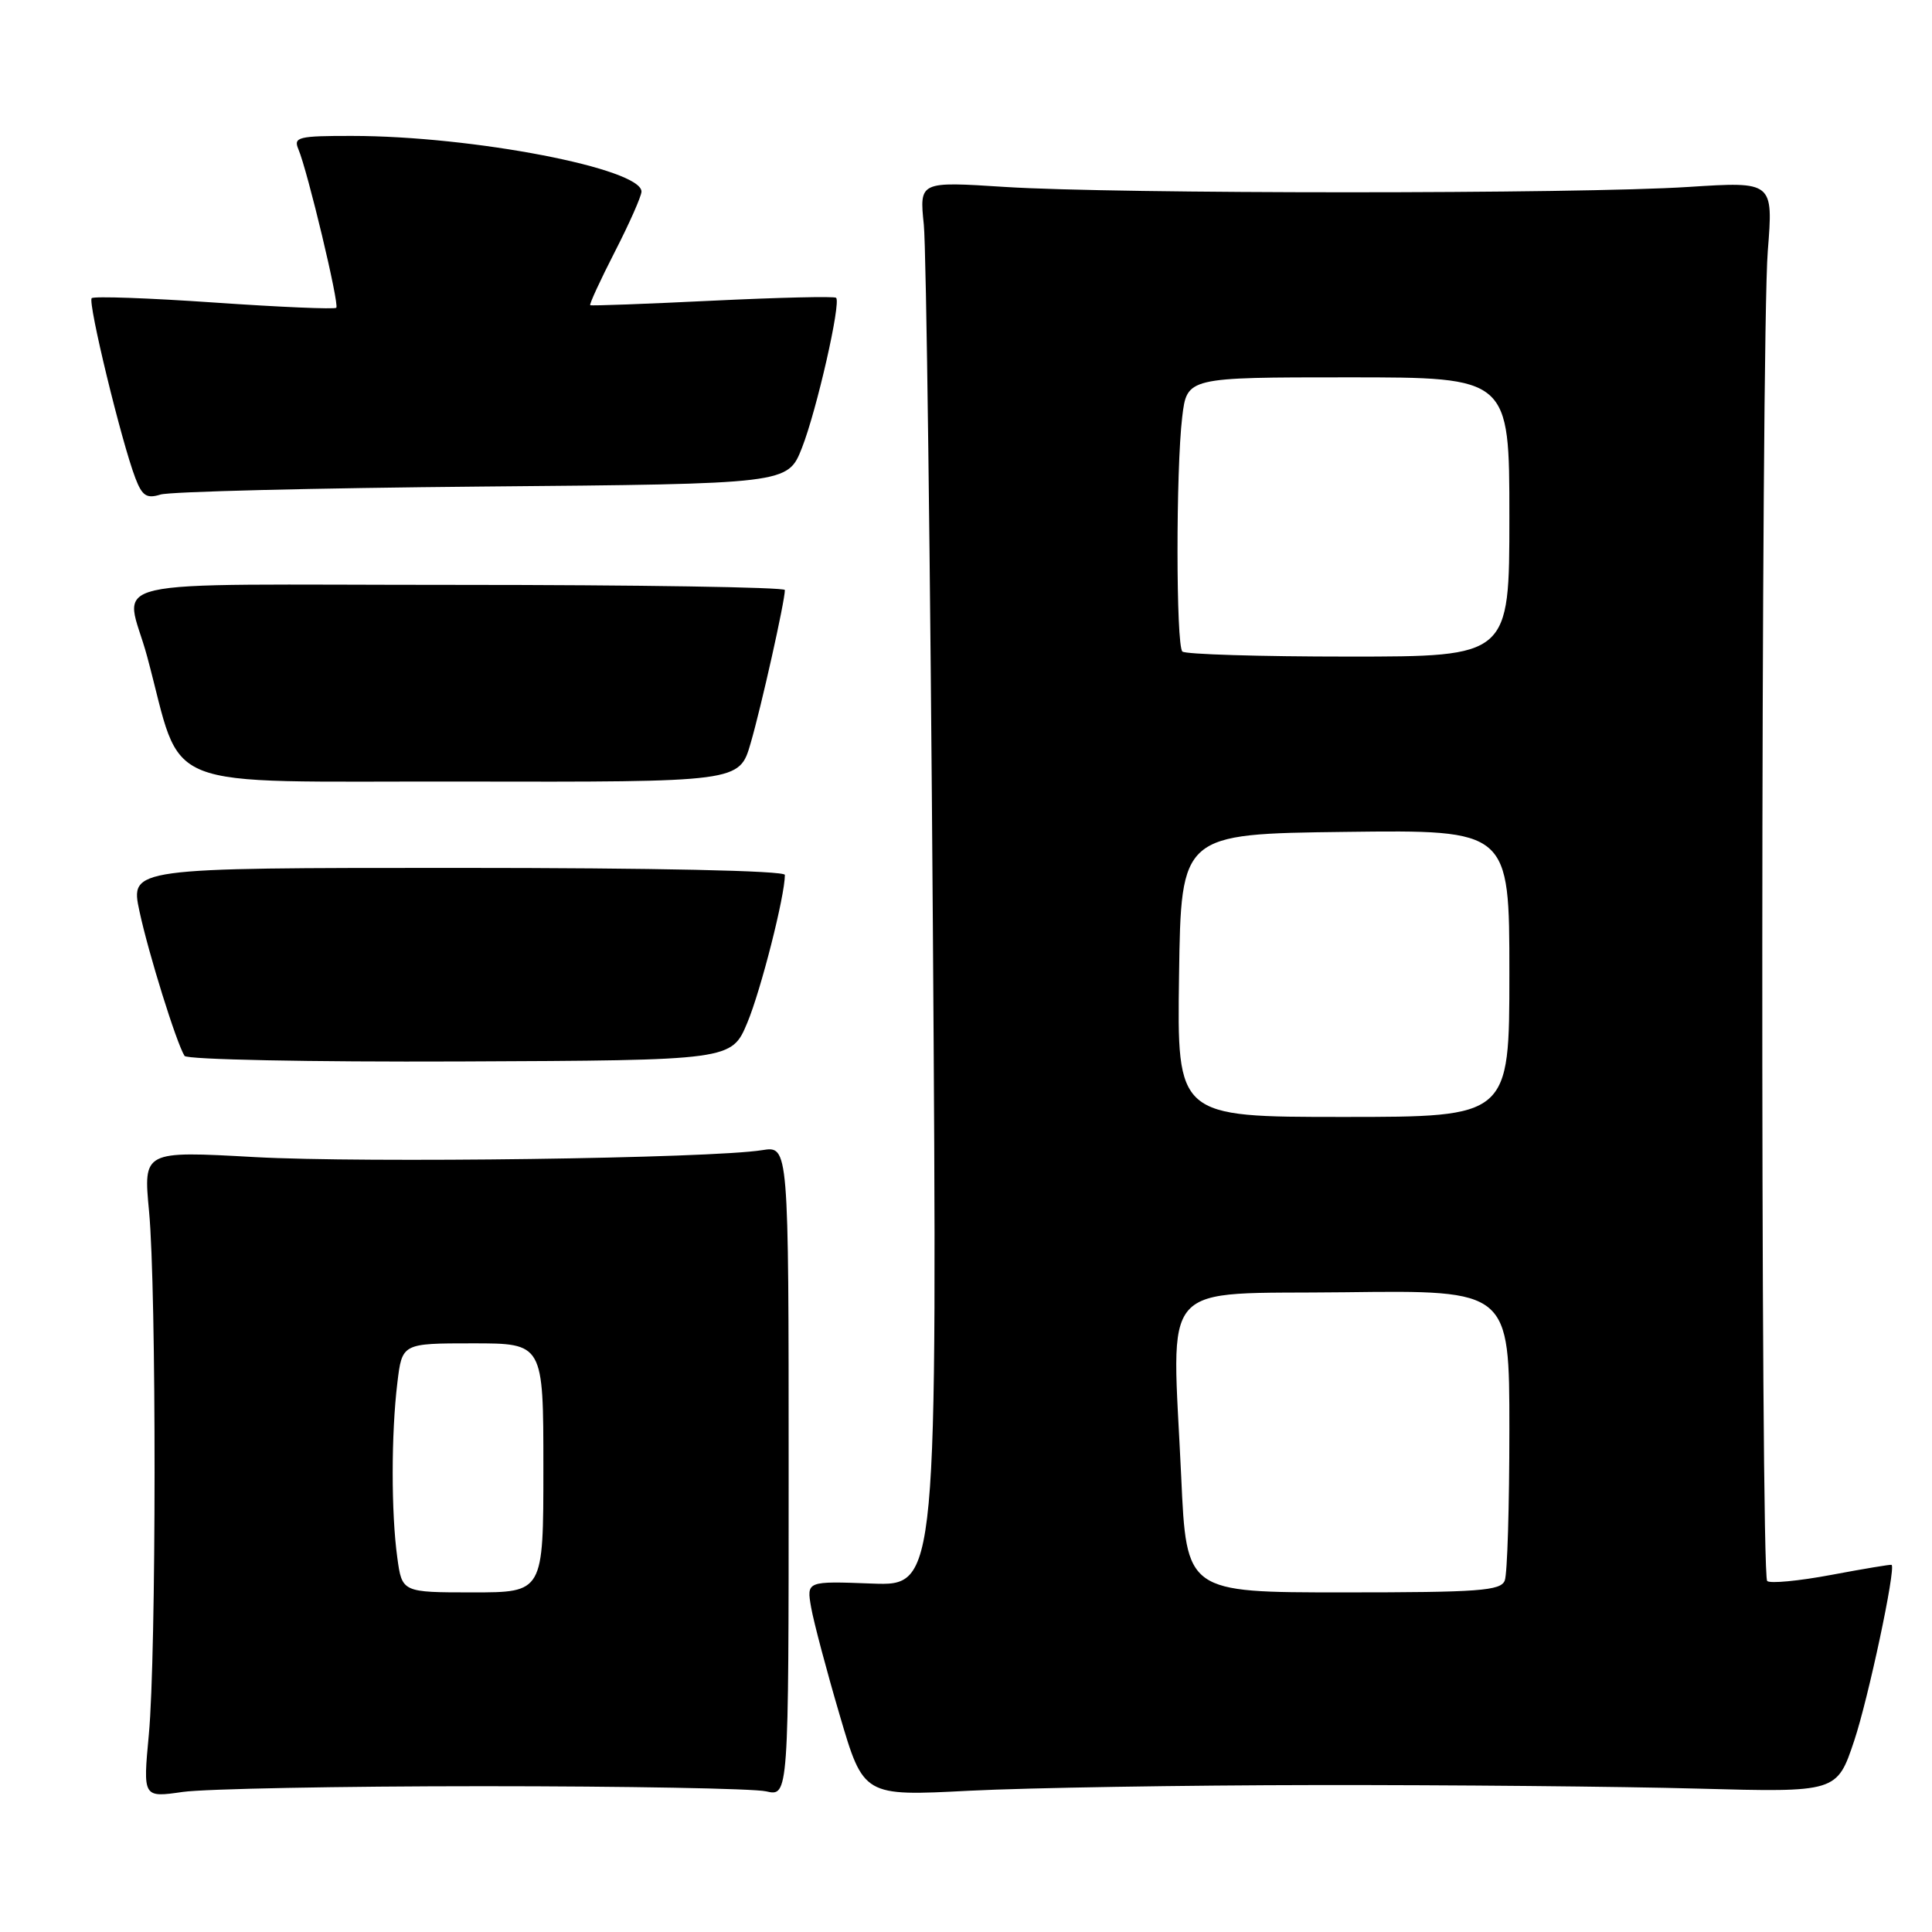 <?xml version="1.0" encoding="UTF-8" standalone="no"?>
<!DOCTYPE svg PUBLIC "-//W3C//DTD SVG 1.1//EN" "http://www.w3.org/Graphics/SVG/1.1/DTD/svg11.dtd" >
<svg xmlns="http://www.w3.org/2000/svg" xmlns:xlink="http://www.w3.org/1999/xlink" version="1.1" viewBox="0 0 256 256">
 <g >
 <path fill="currentColor"
d=" M 64.00 236.68 C 82.97 236.68 99.85 236.99 101.50 237.36 C 104.50 238.05 104.50 238.05 104.50 194.94 C 104.50 151.84 104.50 151.84 101.00 152.40 C 94.20 153.50 48.30 154.12 33.75 153.32 C 18.99 152.50 18.99 152.50 19.75 160.50 C 20.74 171.01 20.72 219.19 19.72 229.85 C 18.94 238.20 18.94 238.20 24.22 237.44 C 27.12 237.03 45.02 236.68 64.00 236.68 Z  M 174.50 236.53 C 192.10 236.51 214.80 236.72 224.95 237.00 C 243.40 237.50 243.40 237.50 245.69 230.66 C 247.56 225.06 251.22 207.89 250.65 207.35 C 250.57 207.27 246.97 207.87 242.66 208.68 C 238.35 209.49 234.52 209.85 234.16 209.49 C 233.25 208.58 233.32 44.70 234.24 33.27 C 234.97 24.05 234.97 24.05 223.74 24.77 C 209.15 25.72 147.79 25.71 133.16 24.77 C 121.82 24.04 121.82 24.04 122.41 29.77 C 122.74 32.92 123.27 74.80 123.61 122.83 C 124.21 210.15 124.21 210.15 115.54 209.83 C 106.87 209.50 106.87 209.50 107.48 213.00 C 107.82 214.93 109.52 221.34 111.26 227.25 C 114.42 238.01 114.42 238.01 128.46 237.28 C 136.18 236.89 156.90 236.55 174.50 236.53 Z  M 99.03 135.50 C 100.83 131.18 104.00 118.72 104.00 115.93 C 104.00 115.37 86.85 115.00 60.62 115.00 C 17.25 115.00 17.25 115.00 18.48 120.75 C 19.68 126.35 23.36 138.15 24.45 139.91 C 24.75 140.40 41.10 140.73 60.97 140.65 C 96.94 140.50 96.94 140.50 99.03 135.50 Z  M 99.46 98.49 C 100.88 93.62 104.00 79.65 104.00 78.18 C 104.00 77.81 84.44 77.50 60.54 77.50 C 11.38 77.50 16.62 76.29 19.50 87.00 C 24.40 105.20 20.12 103.49 61.08 103.56 C 97.97 103.63 97.97 103.63 99.46 98.49 Z  M 63.94 64.47 C 104.38 64.12 104.38 64.12 106.26 59.35 C 108.22 54.36 111.46 40.13 110.79 39.46 C 110.58 39.24 103.22 39.42 94.45 39.84 C 85.68 40.27 78.37 40.54 78.21 40.44 C 78.06 40.34 79.52 37.17 81.46 33.38 C 83.40 29.60 84.99 26.00 85.00 25.39 C 85.01 22.33 62.64 18.02 46.64 18.01 C 39.54 18.00 38.86 18.17 39.53 19.75 C 40.76 22.66 44.99 40.34 44.56 40.78 C 44.34 41.00 37.07 40.69 28.41 40.09 C 19.75 39.49 12.44 39.23 12.15 39.51 C 11.61 40.06 16.09 58.54 17.94 63.36 C 18.84 65.71 19.43 66.10 21.27 65.53 C 22.50 65.14 41.70 64.67 63.94 64.47 Z  M 52.64 206.36 C 51.83 200.47 51.83 190.03 52.65 183.25 C 53.28 178.00 53.28 178.00 62.64 178.00 C 72.00 178.00 72.00 178.00 72.00 194.50 C 72.00 211.00 72.00 211.00 62.64 211.00 C 53.27 211.00 53.27 211.00 52.64 206.36 Z  M 156.52 195.75 C 155.30 169.04 153.08 171.54 178.25 171.23 C 200.00 170.96 200.00 170.96 200.00 189.40 C 200.00 199.54 199.73 208.55 199.39 209.42 C 198.87 210.79 196.03 211.00 178.00 211.00 C 157.21 211.00 157.21 211.00 156.52 195.75 Z  M 156.23 129.25 C 156.50 110.50 156.50 110.50 178.25 110.23 C 200.00 109.96 200.00 109.96 200.00 128.98 C 200.00 148.00 200.00 148.00 177.98 148.00 C 155.96 148.00 155.96 148.00 156.23 129.25 Z  M 156.67 86.33 C 155.82 85.49 155.81 62.24 156.65 55.25 C 157.28 50.00 157.28 50.00 178.64 50.00 C 200.00 50.00 200.00 50.00 200.00 68.50 C 200.00 87.00 200.00 87.00 178.67 87.00 C 166.93 87.00 157.03 86.70 156.67 86.33 Z "/>
</g>
</svg>